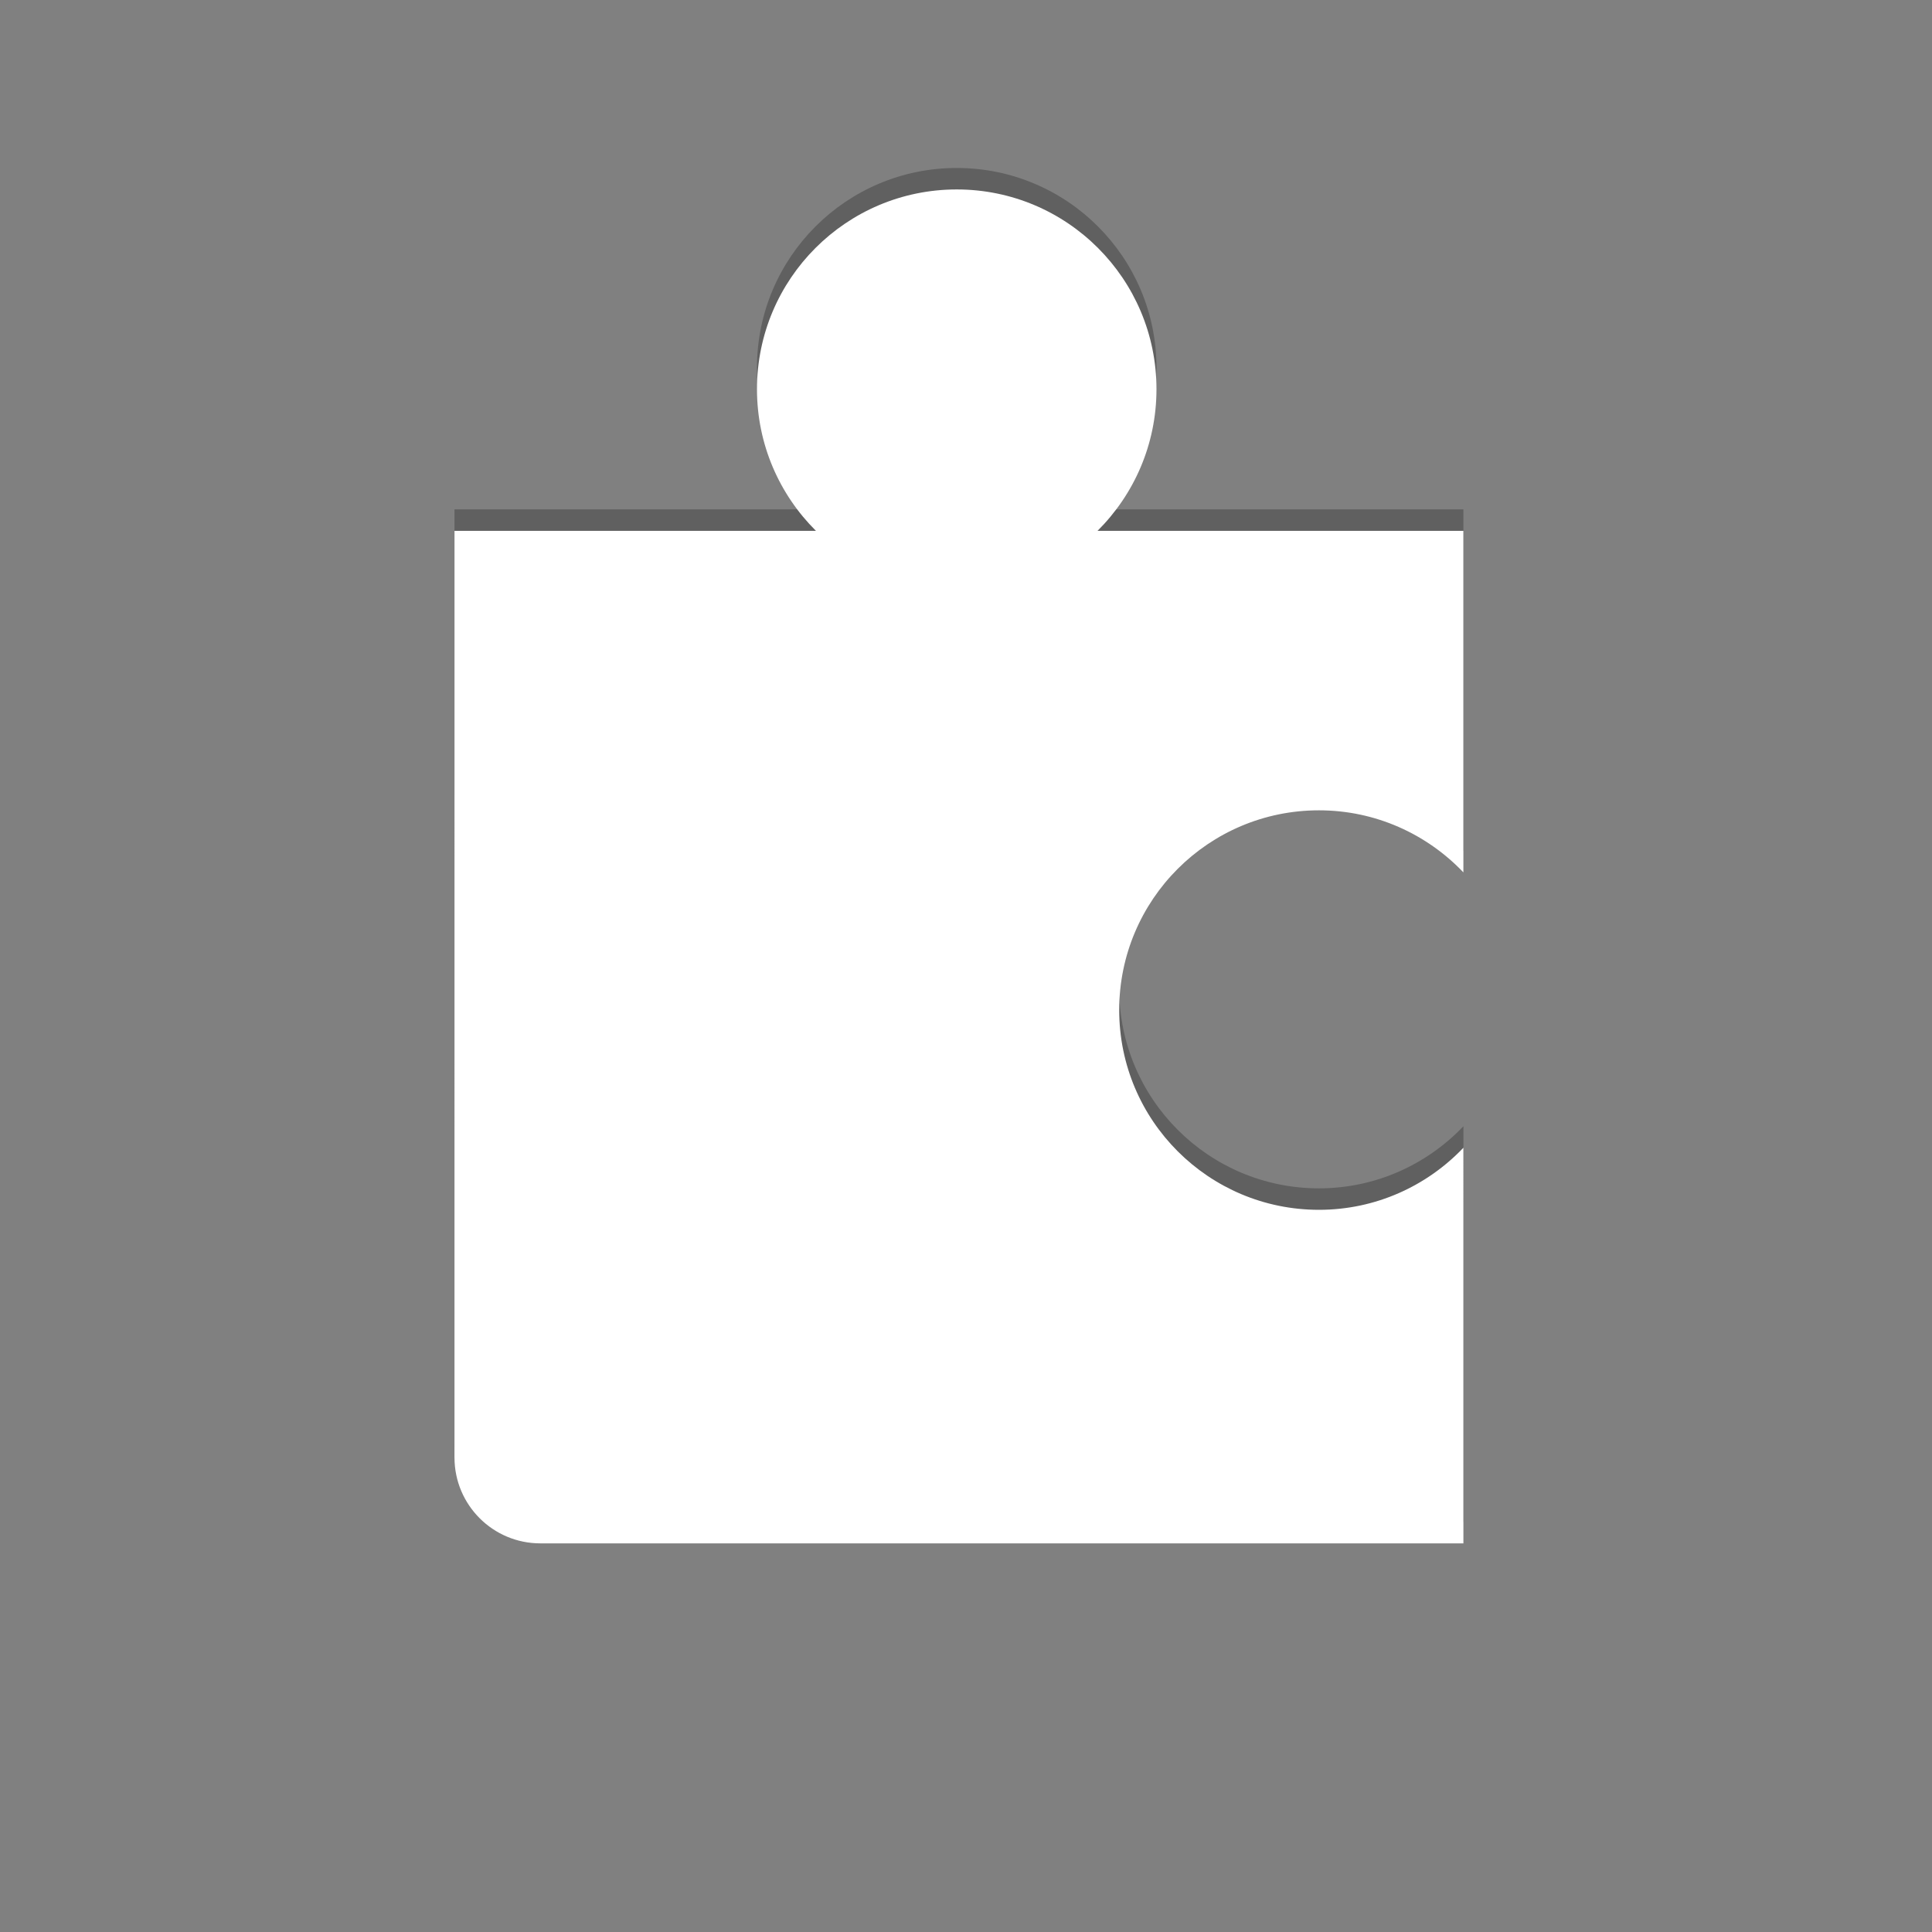 <?xml version="1.0" encoding="iso-8859-1"?>
<!-- Generator: Adobe Illustrator 16.1.0, SVG Export Plug-In . SVG Version: 6.00 Build 0)  -->
<!DOCTYPE svg PUBLIC "-//W3C//DTD SVG 1.1//EN" "http://www.w3.org/Graphics/SVG/1.1/DTD/svg11.dtd">
<svg version="1.1" id="app" xmlns="http://www.w3.org/2000/svg" xmlns:xlink="http://www.w3.org/1999/xlink" x="0px" y="0px"
	 width="90px" height="90px" viewBox="0 0 90 90" style="enable-background:new 0 0 90 90;" xml:space="preserve">
<rect x="0" y="0" width="90" height="90" fill="#808080" stroke="none"/>
<path style="opacity:0.25;enable-background:new    ;" d="M61.441,36.748c2.646,0,5.035,1.113,6.729,2.891v-15.91H51.127
	c1.695-1.686,2.746-4.02,2.746-6.599c0-5.138-4.165-9.305-9.305-9.305c-5.138,0-9.305,4.167-9.305,9.305
	c0,2.58,1.051,4.914,2.747,6.599H21.172l-0.001,43.167c0,0.002,0.001,0.006,0.001,0.01c0.005,2.203,1.793,3.99,3.999,3.99h43V52.466
	c-1.694,1.777-4.08,2.892-6.729,2.892c-5.139,0-9.305-4.166-9.305-9.306C52.137,40.915,56.305,36.748,61.441,36.748z"/>
<path style="fill:#FFFFFF;" d="M61.441,37.748c2.646,0,5.035,1.113,6.729,2.891v-15.91H51.127c1.695-1.686,2.746-4.02,2.746-6.599
	c0-5.138-4.165-9.305-9.305-9.305c-5.138,0-9.305,4.167-9.305,9.305c0,2.58,1.051,4.914,2.747,6.599H21.172l-0.001,43.167
	c0,0.002,0.001,0.006,0.001,0.01c0.005,2.203,1.793,3.99,3.999,3.99h43V53.466c-1.694,1.777-4.08,2.892-6.729,2.892
	c-5.139,0-9.305-4.166-9.305-9.306C52.137,41.915,56.305,37.748,61.441,37.748z"/>
</svg>
